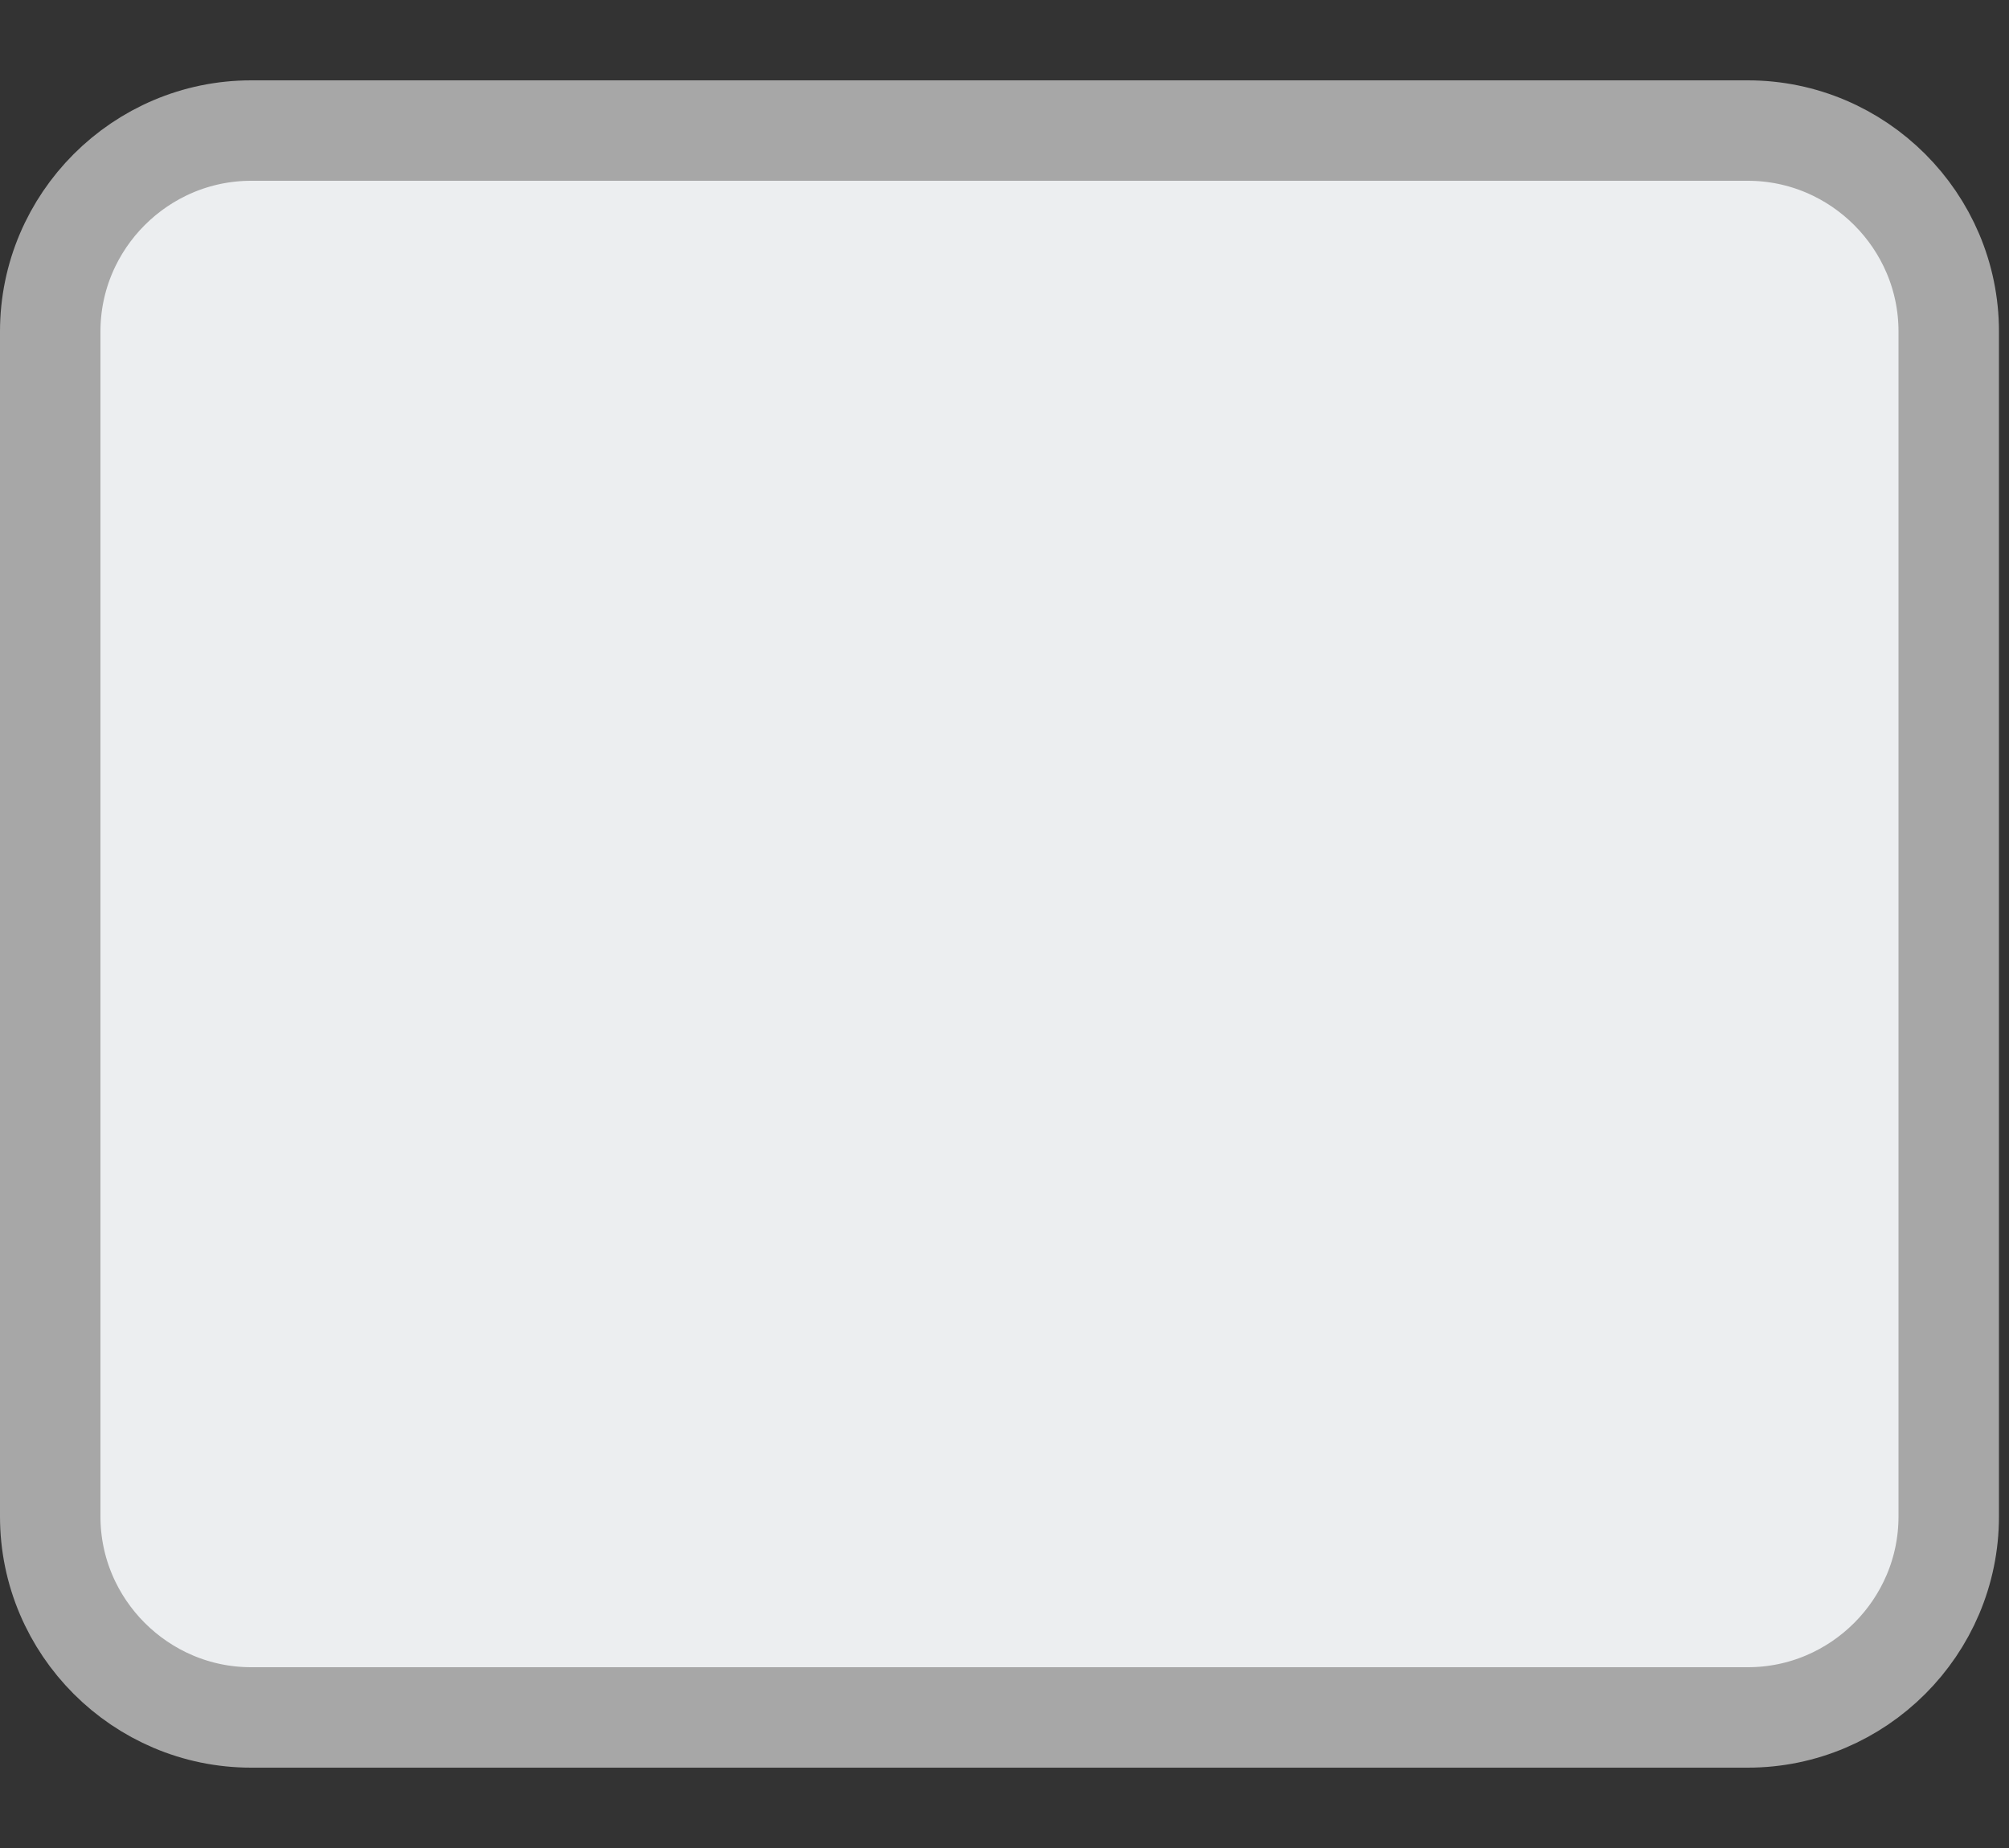 <?xml version="1.0" encoding="utf-8"?>
<!-- Generator: Adobe Illustrator 23.0.6, SVG Export Plug-In . SVG Version: 6.00 Build 0)  -->
<svg version="1.1" id="Layer_1" xmlns="http://www.w3.org/2000/svg" xmlns:xlink="http://www.w3.org/1999/xlink" x="0px" y="0px"
	 viewBox="0 0 20 18.4" style="enable-background:new 0 0 20 18.4;" xml:space="preserve">
<rect x="0" y="0" width="20" height="18.4" fill="#333333" stroke="none"/>
<style type="text/css">
	.st0{fill:#ECEEF0;stroke:#A7A7A7;stroke-miterlimit:10;}
</style>
<path class="st0" d="M17.4,17.1H2.5c-1.1,0-2-0.9-2-2V3.3c0-1.1,0.9-2,2-2h14.9c1.1,0,2,0.9,2,2v11.8C19.4,16.2,18.5,17.1,17.4,17.1
	z"/>
</svg>
